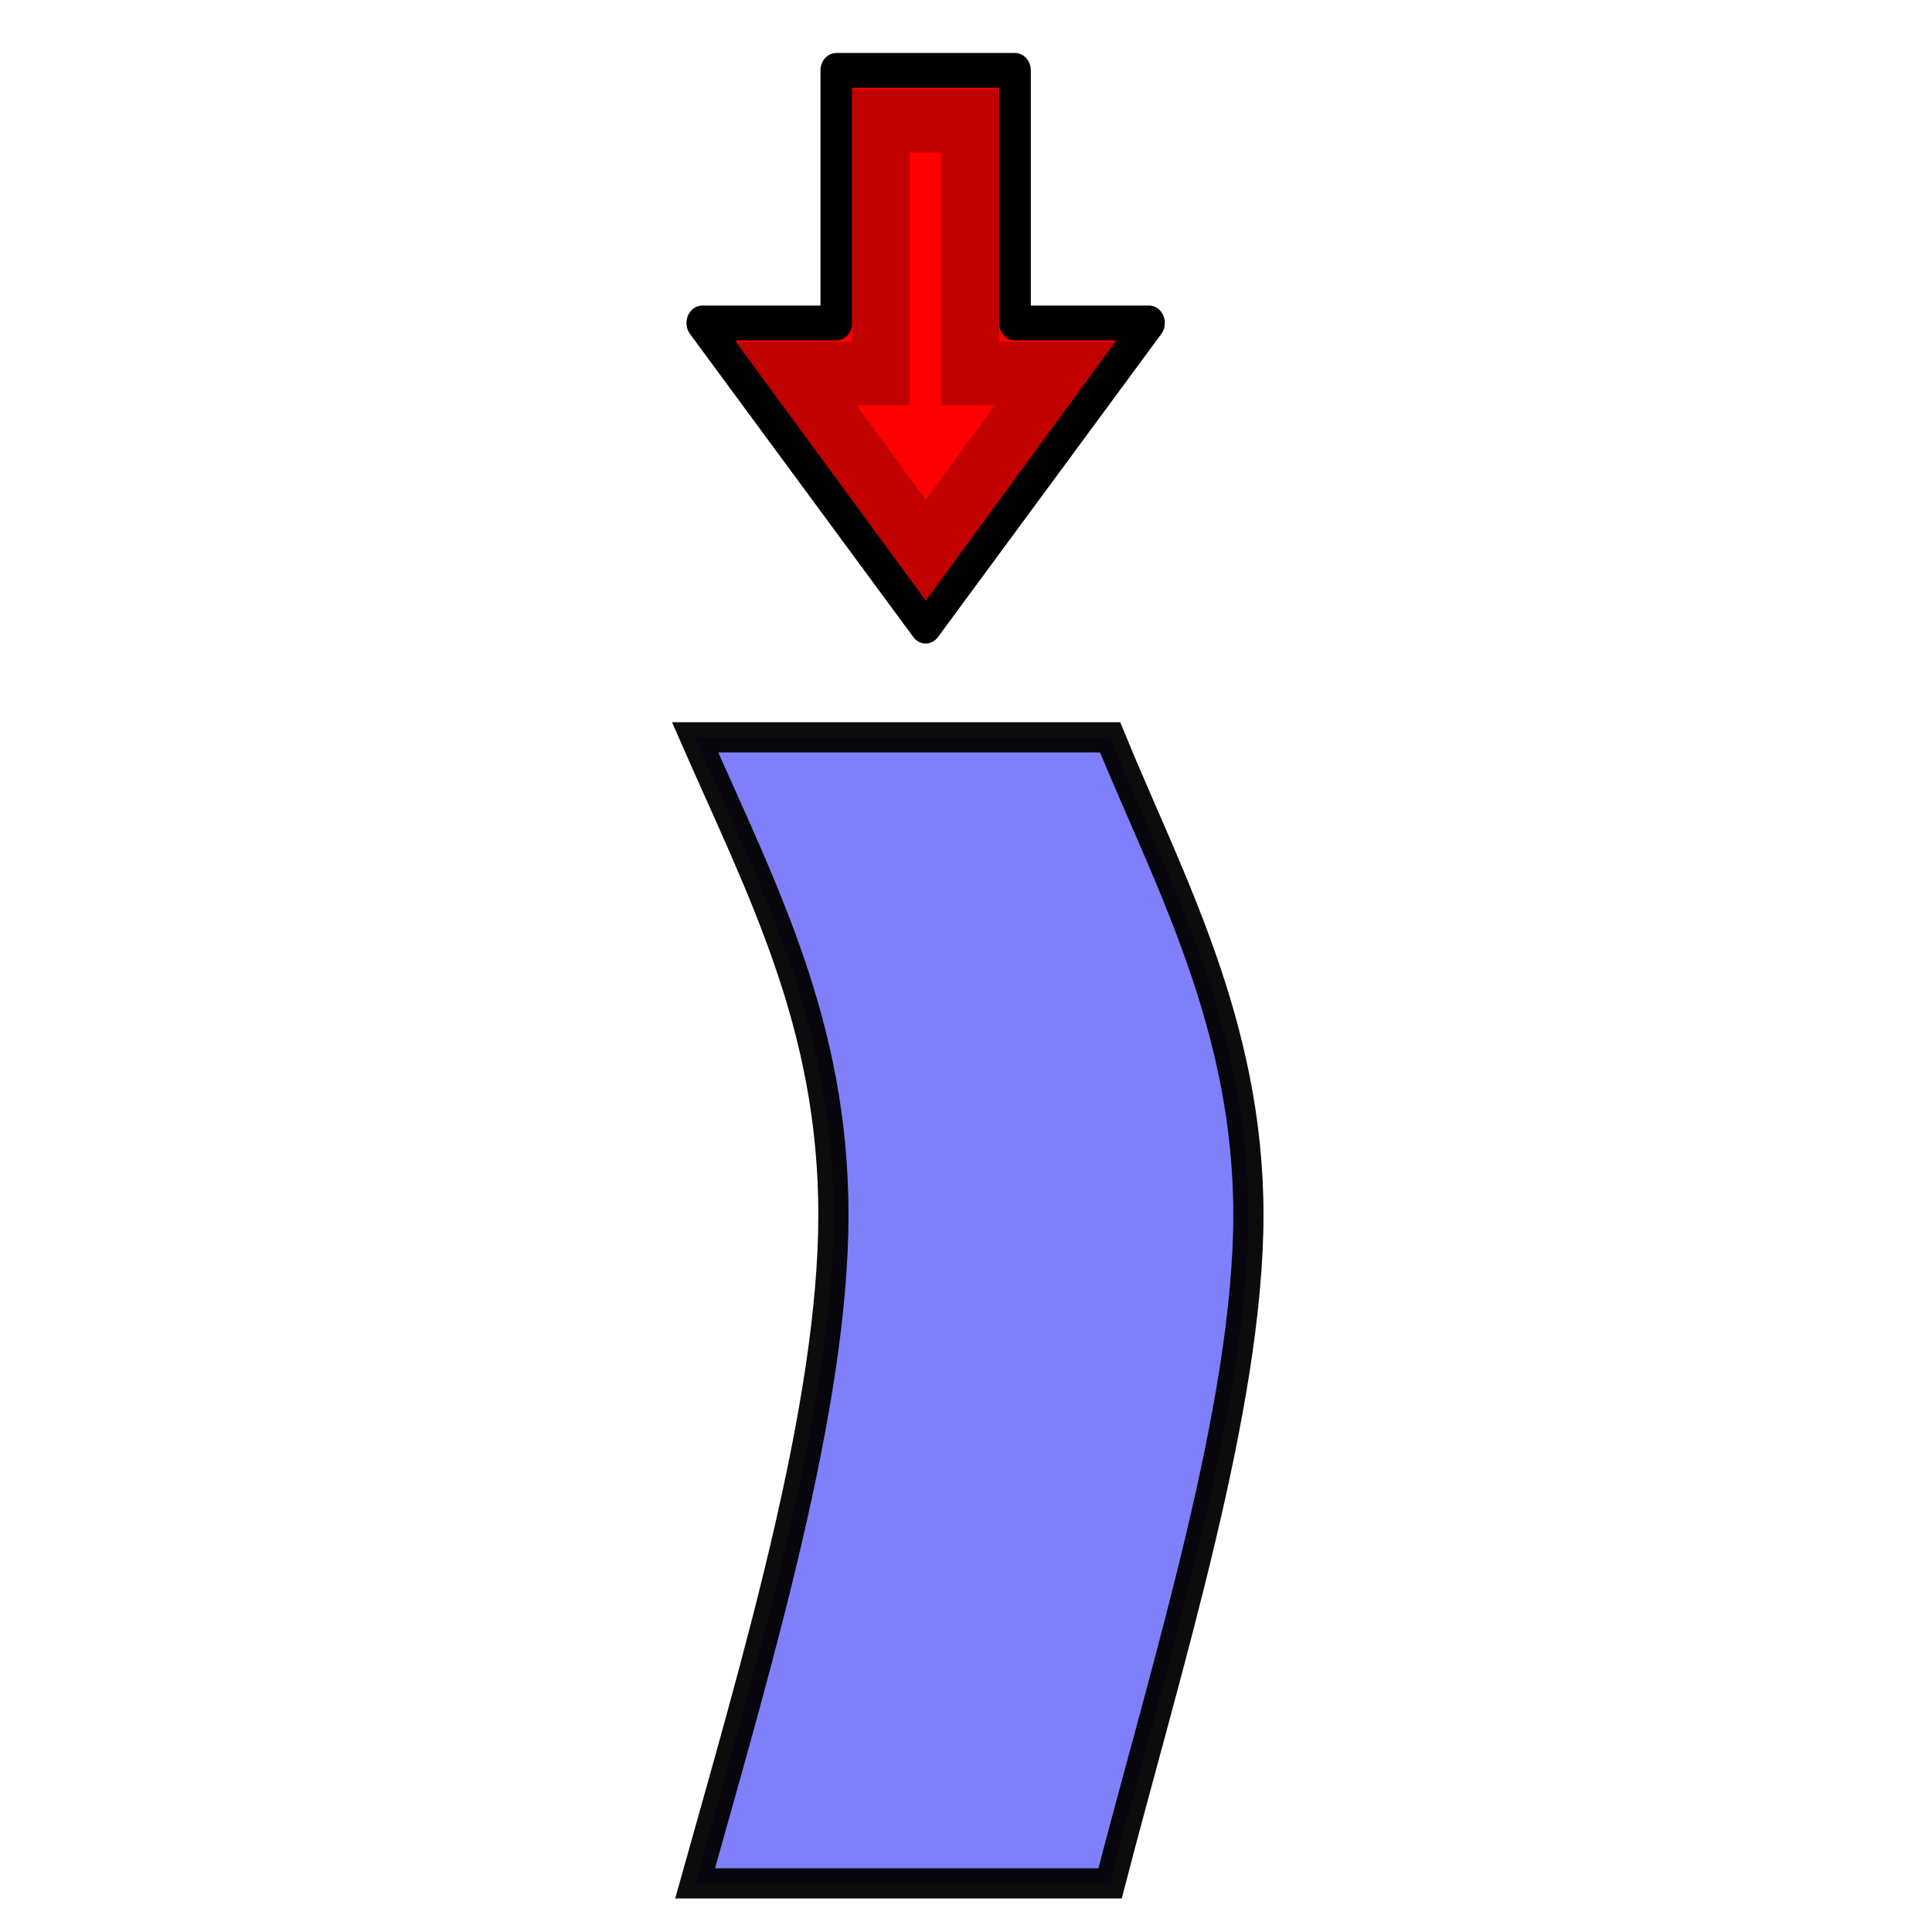 <?xml version="1.0" encoding="UTF-8" standalone="no"?>
<svg width="64" height="64" viewBox="0 0 64 64" id="svg2" version="1.1" xmlns:xlink="http://www.w3.org/1999/xlink" xmlns="http://www.w3.org/2000/svg" xmlns:svg="http://www.w3.org/2000/svg" xmlns:rdf="http://www.w3.org/1999/02/22-rdf-syntax-ns#" xmlns:cc="http://creativecommons.org/ns#" xmlns:dc="http://purl.org/dc/elements/1.1/">
  <defs id="defs4">
    <marker style="overflow:visible" id="Arrow1Lend" refX="0.0" refY="0.0" orient="auto">
      <path transform="scale(0.8) rotate(180) translate(12.5,0)" style="fill-rule:evenodd;fill:context-stroke;stroke:context-stroke;stroke-width:1pt" d="M 0.0,0.0 L 5.0,-5.0 L -12.5,0.0 L 5.0,5.0 L 0.0,0.0 z " id="path5637" />
    </marker>
    <linearGradient id="linearGradient3951">
      <stop id="stop3953" offset="0" style="stop-color:#cc0000;stop-opacity:1" />
      <stop id="stop3955" offset="1" style="stop-color:#fce94f;stop-opacity:0" />
    </linearGradient>
    <linearGradient id="linearGradient3945">
      <stop id="stop3947" offset="0" style="stop-color:#2e3436;stop-opacity:1" />
      <stop id="stop3949" offset="1" style="stop-color:#fce94f;stop-opacity:1" />
    </linearGradient>
    <linearGradient id="linearGradient3887">
      <stop id="stop3889" offset="0" style="stop-color:#2e3436;stop-opacity:1" />
      <stop id="stop3891" offset="1" style="stop-color:#2e3436;stop-opacity:1" />
    </linearGradient>
    <linearGradient id="linearGradient3802">
      <stop style="stop-color:#ef2929;stop-opacity:1" offset="0" id="stop3804" />
      <stop style="stop-color:#fce94f;stop-opacity:1" offset="1" id="stop3806" />
    </linearGradient>
    <linearGradient xlink:href="#linearGradient3851" id="linearGradient3071" gradientUnits="userSpaceOnUse" gradientTransform="matrix(-1,0,0,1,9.53,999.581)" spreadMethod="reflect" x1="-27.47" y1="23.781" x2="-6.47" y2="9.781" />
    <linearGradient id="linearGradient3851">
      <stop style="stop-color:#ef2929;stop-opacity:1" offset="0" id="stop3853" />
      <stop id="stop3800" offset="0.579" style="stop-color:#fce94f;stop-opacity:1" />
      <stop style="stop-color:#73d216;stop-opacity:1" offset="1" id="stop3855" />
    </linearGradient>
    <linearGradient xlink:href="#linearGradient3802" id="linearGradient3808" x1="9.378" y1="21.13" x2="35.339" y2="-2.01" gradientUnits="userSpaceOnUse" />
    <linearGradient xlink:href="#linearGradient3851" id="linearGradient3817" gradientUnits="userSpaceOnUse" gradientTransform="matrix(-1.01,0,0,1.037,9.118,998.646)" spreadMethod="reflect" x1="-27.47" y1="23.781" x2="-6.47" y2="9.781" />
    <linearGradient xlink:href="#linearGradient3802" id="linearGradient3819" gradientUnits="userSpaceOnUse" x1="9.378" y1="21.13" x2="35.339" y2="-2.01" />
    <linearGradient xlink:href="#linearGradient3802" id="linearGradient3821" gradientUnits="userSpaceOnUse" x1="9.378" y1="21.13" x2="35.339" y2="-2.01" gradientTransform="matrix(0.872,-0.001,-2.5696464e-4,0.867,-13.022,-3.995)" />
    <linearGradient xlink:href="#linearGradient3802" id="linearGradient3823" gradientUnits="userSpaceOnUse" x1="9.378" y1="21.13" x2="35.339" y2="-2.01" />
    <linearGradient xlink:href="#linearGradient3851" id="linearGradient3825" gradientUnits="userSpaceOnUse" gradientTransform="matrix(-1.088,0,0,1.13,-22.186,1007.32)" spreadMethod="reflect" x1="-27.47" y1="23.781" x2="-6.47" y2="9.781" />
    <linearGradient xlink:href="#linearGradient3851" id="linearGradient3833" x1="35.103" y1="1022.891" x2="13.045" y2="1007.71" gradientUnits="userSpaceOnUse" />
    <linearGradient xlink:href="#linearGradient3887" id="linearGradient3823-1" gradientUnits="userSpaceOnUse" x1="6.125" y1="8.945" x2="24.008" y2="21.241" />
    <linearGradient id="linearGradient3802-2">
      <stop style="stop-color:#ef2929;stop-opacity:1" offset="0" id="stop3804-7" />
      <stop style="stop-color:#fce94f;stop-opacity:1" offset="1" id="stop3806-7" />
    </linearGradient>
    <linearGradient xlink:href="#linearGradient3802-2" id="linearGradient3819-9" gradientUnits="userSpaceOnUse" x1="9.378" y1="21.13" x2="35.339" y2="-2.01" />
    <linearGradient y2="-2.01" x2="35.339" y1="21.13" x1="9.378" gradientUnits="userSpaceOnUse" id="linearGradient3858" xlink:href="#linearGradient3802-2" />
    <linearGradient xlink:href="#linearGradient3945" id="linearGradient3823-0" gradientUnits="userSpaceOnUse" x1="9.378" y1="21.13" x2="35.339" y2="-2.01" />
    <linearGradient id="linearGradient3802-7">
      <stop style="stop-color:#ef2929;stop-opacity:1" offset="0" id="stop3804-6" />
      <stop style="stop-color:#fce94f;stop-opacity:1" offset="1" id="stop3806-0" />
    </linearGradient>
    <linearGradient xlink:href="#linearGradient3802-7" id="linearGradient3819-1" gradientUnits="userSpaceOnUse" x1="9.378" y1="21.13" x2="35.339" y2="-2.01" />
    <linearGradient y2="19.114" x2="34.505" y1="27.862" x1="42.715" gradientUnits="userSpaceOnUse" id="linearGradient3916" xlink:href="#linearGradient3951" spreadMethod="reflect" gradientTransform="translate(6.935,-11.481)" />
    <radialGradient xlink:href="#linearGradient3377" id="radialGradient3703" gradientUnits="userSpaceOnUse" cx="135.383" cy="97.37" fx="135.383" fy="97.37" r="19.467" gradientTransform="matrix(-0.348,0.318,-0.734,-0.585,37.543,55.266)" />
    <linearGradient id="linearGradient3377">
      <stop id="stop3379" offset="0" style="stop-color:#faff2b;stop-opacity:1" />
      <stop id="stop3381" offset="1" style="stop-color:#ffaa00;stop-opacity:1" />
    </linearGradient>
    <radialGradient xlink:href="#linearGradient3377" id="radialGradient3705" gradientUnits="userSpaceOnUse" cx="148.883" cy="81.87" fx="148.883" fy="81.87" r="19.467" gradientTransform="matrix(-0.336,0.529,-0.436,-0.192,7.828,-13.379)" />
    <radialGradient xlink:href="#linearGradient3377" id="radialGradient3703-8" gradientUnits="userSpaceOnUse" cx="135.383" cy="97.37" fx="135.383" fy="97.37" r="19.467" gradientTransform="matrix(0.974,0.225,-0.462,2.002,48.488,-127.999)" />
    <linearGradient xlink:href="#linearGradient3838-1" id="linearGradient3371" gradientUnits="userSpaceOnUse" x1="2802.963" y1="538.362" x2="2859.726" y2="786.056" />
    <linearGradient id="linearGradient3838-1">
      <stop style="stop-color:#34e0e2;stop-opacity:1" offset="0" id="stop3840-2" />
      <stop style="stop-color:#06989a;stop-opacity:1" offset="1" id="stop3842-0" />
    </linearGradient>
    <linearGradient xlink:href="#linearGradient3094" id="linearGradient3092" gradientUnits="userSpaceOnUse" gradientTransform="matrix(0.707,-0.707,0.707,0.707,-77.468,60.464)" x1="51.284" y1="24.929" x2="39.544" y2="31.991" />
    <linearGradient id="linearGradient3094">
      <stop id="stop3096" offset="0" style="stop-color:#204a87;stop-opacity:1" />
      <stop id="stop3098" offset="1" style="stop-color:#729fcf;stop-opacity:1" />
    </linearGradient>
  </defs>
  <g id="g6642" transform="translate(1.518,2.897)">
    <path style="fill:#7f7ff9;fill-opacity:1;stroke:#000100;stroke-width:1px;stroke-linecap:butt;stroke-linejoin:miter;stroke-opacity:0.953" d="M 21.508,21.527 C 23.715,26.564 26.09,31.018 26.09,37.345 C 26.09,43.673 23.572,52.122 21.508,59.492 H 35.255 C 37.137,52.232 39.837,43.673 39.837,37.345 C 39.837,31.018 37.177,26.221 35.255,21.527 Z" id="path2260" />
    <g id="g3088-1-2-4" transform="matrix(-0.338,0.372,-0.338,-0.372,39.43,34.963)" style="stroke-width:1.271">
      <g id="g6037">
        <path id="path3343-0-8-5" d="M -32.237,40.775 L -25.67,47.342 L -36.917,58.589 L -28.161,67.345 L -16.914,56.098 L -10.347,62.665 L -7.796,38.224 Z" style="fill:red;fill-opacity:1;fill-rule:evenodd;stroke:black;stroke-width:2.194;stroke-linecap:butt;stroke-linejoin:round;stroke-miterlimit:4;stroke-dasharray:none;stroke-opacity:1" />
        <path id="path3343-2-2-9-4" d="M -25.391,43.123 L -21.232,47.282 L -32.478,58.529 L -28.1,62.907 L -16.854,51.66 L -12.695,55.819 L -11.775,47.181 L -11.181,41.597 L -18.284,42.36 Z" style="fill:none;fill-opacity:1;stroke:#c00100;stroke-width:3.989;stroke-linecap:butt;stroke-linejoin:miter;stroke-miterlimit:4;stroke-dasharray:none;stroke-opacity:1" />
      </g>
    </g>
  </g>
</svg>
